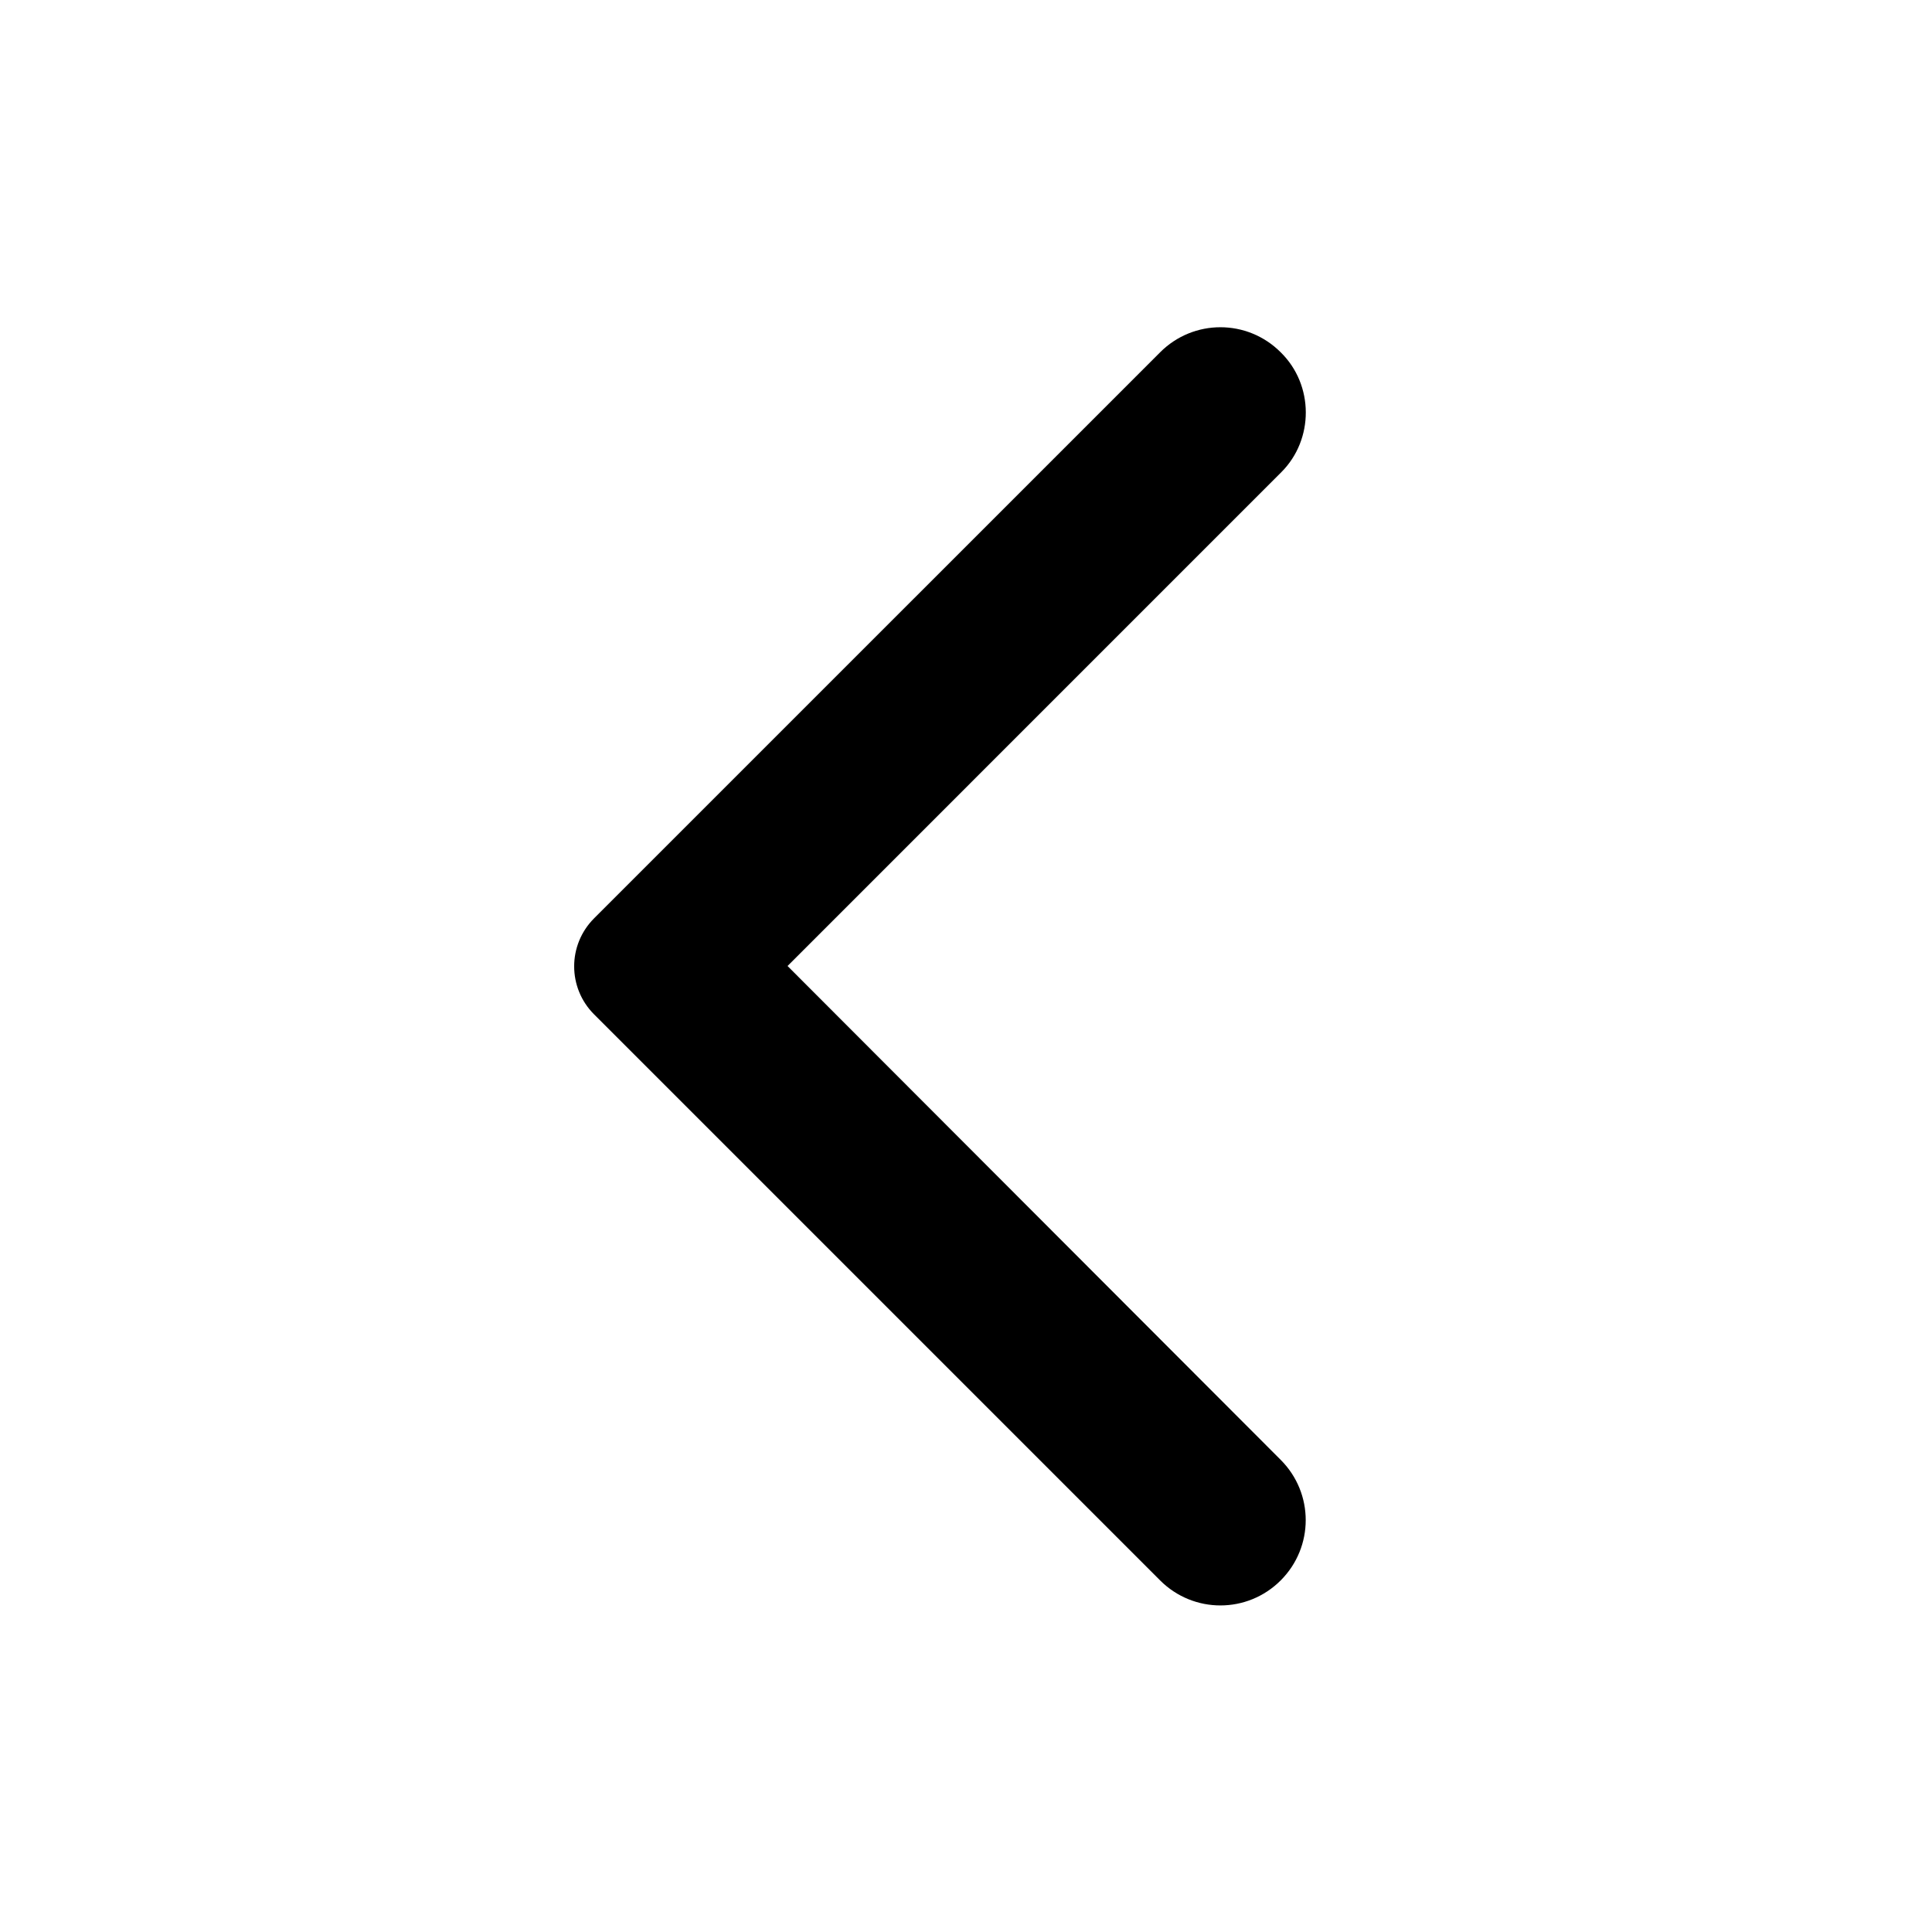 <svg width="52" height="52" viewBox="0 0 52 52" fill="none" xmlns="http://www.w3.org/2000/svg">
<g filter="url(#filter0_d_118_517)">
<path d="M34.47 5.482C33.572 4.583 32.123 4.583 31.225 5.482L15.99 20.717C15.275 21.432 15.275 22.587 15.99 23.302L31.225 38.537C32.123 39.435 33.572 39.435 34.47 38.537C35.368 37.638 35.368 36.19 34.47 35.292L21.197 22L34.488 8.708C35.368 7.828 35.368 6.362 34.47 5.482Z" fill="black"/>
</g>
<defs>
<filter id="filter0_d_118_517" x="0" y="0" width="52" height="52" filterUnits="userSpaceOnUse" color-interpolation-filters="sRGB">
<feFlood flood-opacity="0" result="BackgroundImageFix"/>
<feColorMatrix in="SourceAlpha" type="matrix" values="0 0 0 0 0 0 0 0 0 0 0 0 0 0 0 0 0 0 127 0" result="hardAlpha"/>
<feOffset dy="4"/>
<feGaussianBlur stdDeviation="2"/>
<feComposite in2="hardAlpha" operator="out"/>
<feColorMatrix type="matrix" values="0 0 0 0 0 0 0 0 0 0 0 0 0 0 0 0 0 0 0.25 0"/>
<feBlend mode="normal" in2="BackgroundImageFix" result="effect1_dropShadow_118_517"/>
<feBlend mode="normal" in="SourceGraphic" in2="effect1_dropShadow_118_517" result="shape"/>
</filter>
</defs>
</svg>
